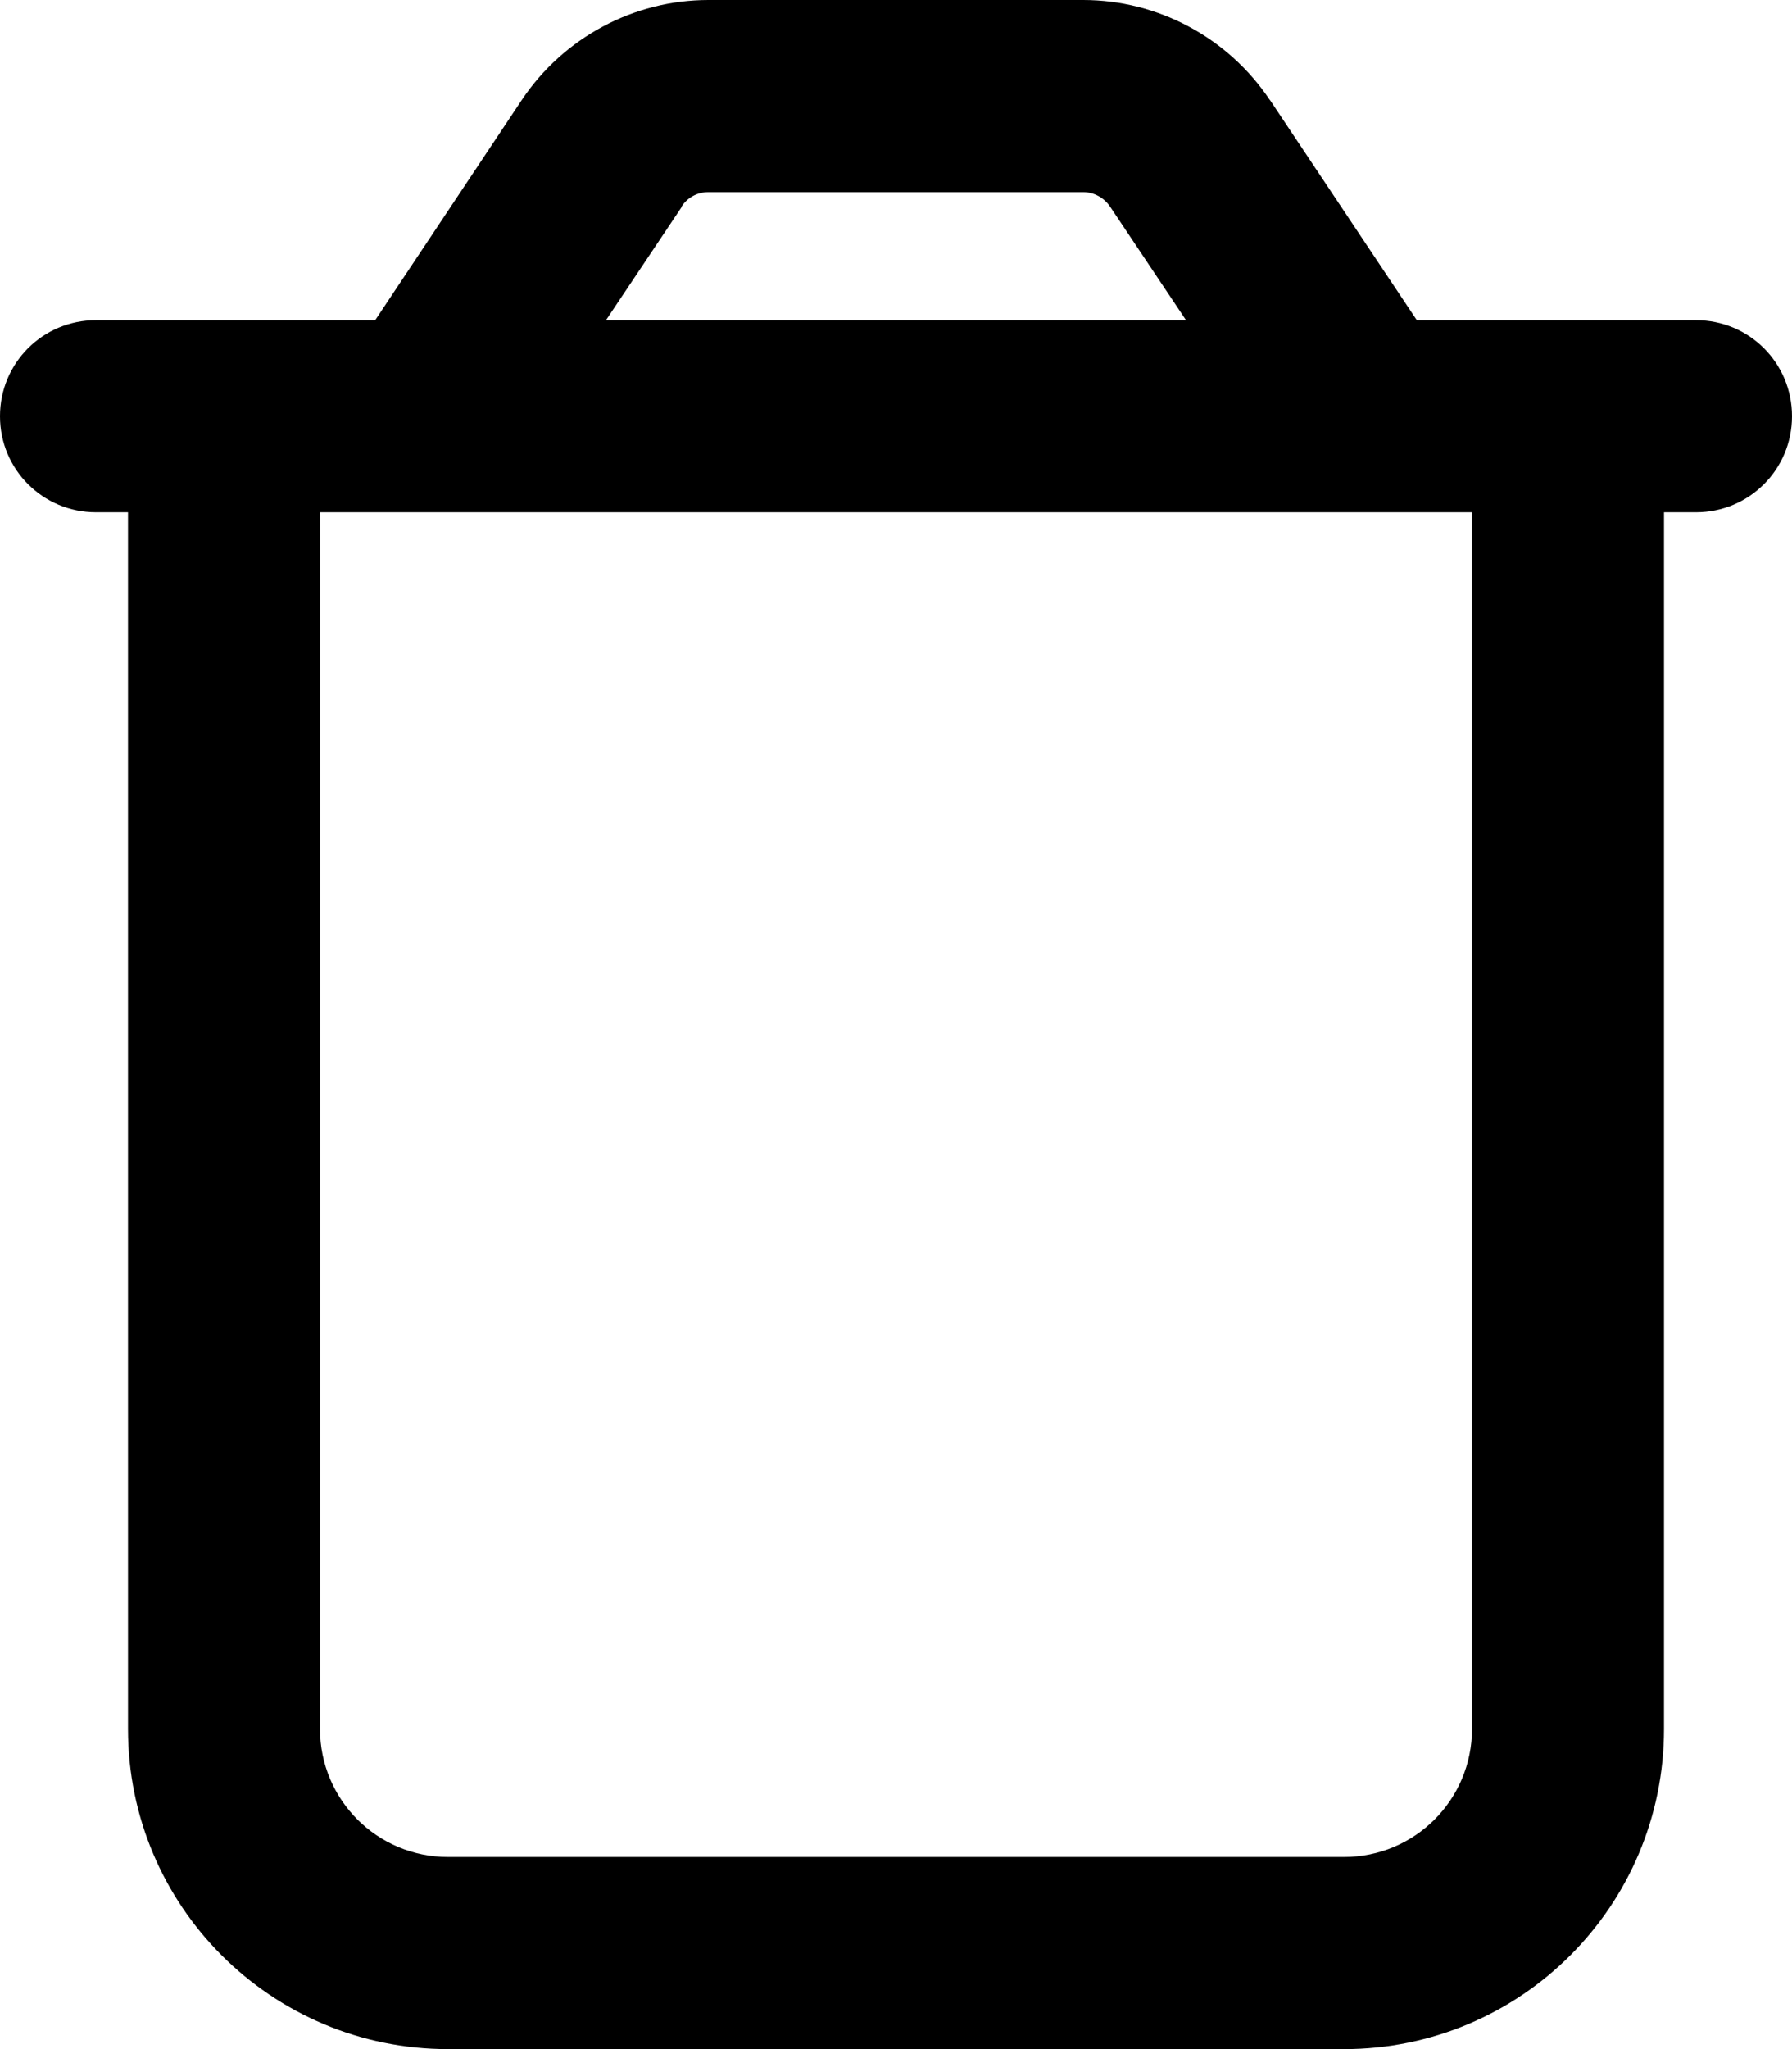 <?xml version="1.0" encoding="utf-8"?>
<!-- Generator: Adobe Illustrator 28.0.0, SVG Export Plug-In . SVG Version: 6.00 Build 0)  -->
<svg version="1.1" id="圖層_1" xmlns="http://www.w3.org/2000/svg" xmlns:xlink="http://www.w3.org/1999/xlink" x="0px" y="0px"
	 viewBox="0 0 448 512" style="enable-background:new 0 0 448 512;" xml:space="preserve">
<path d="M170.5,51.6l-19,28.4h145l-19-28.4c-1.5-2.2-4-3.6-6.7-3.6h-93.7c-2.7,0-5.2,1.3-6.7,3.6H170.5z M317.5,25l36.7,55H368h48h8
	c13.3,0,24,10.7,24,24s-10.7,24-24,24h-8v304c0,44.2-35.8,80-80,80H112c-44.2,0-80-35.8-80-80V128h-8c-13.3,0-24-10.7-24-24
	s10.7-24,24-24h8h48h13.8l36.7-55.1C140.9,9.4,158.4,0,177.1,0h93.7c18.7,0,36.2,9.4,46.6,24.9L317.5,25z M80,128v304
	c0,17.7,14.3,32,32,32h224c17.7,0,32-14.3,32-32V128H80z"/>
</svg>
